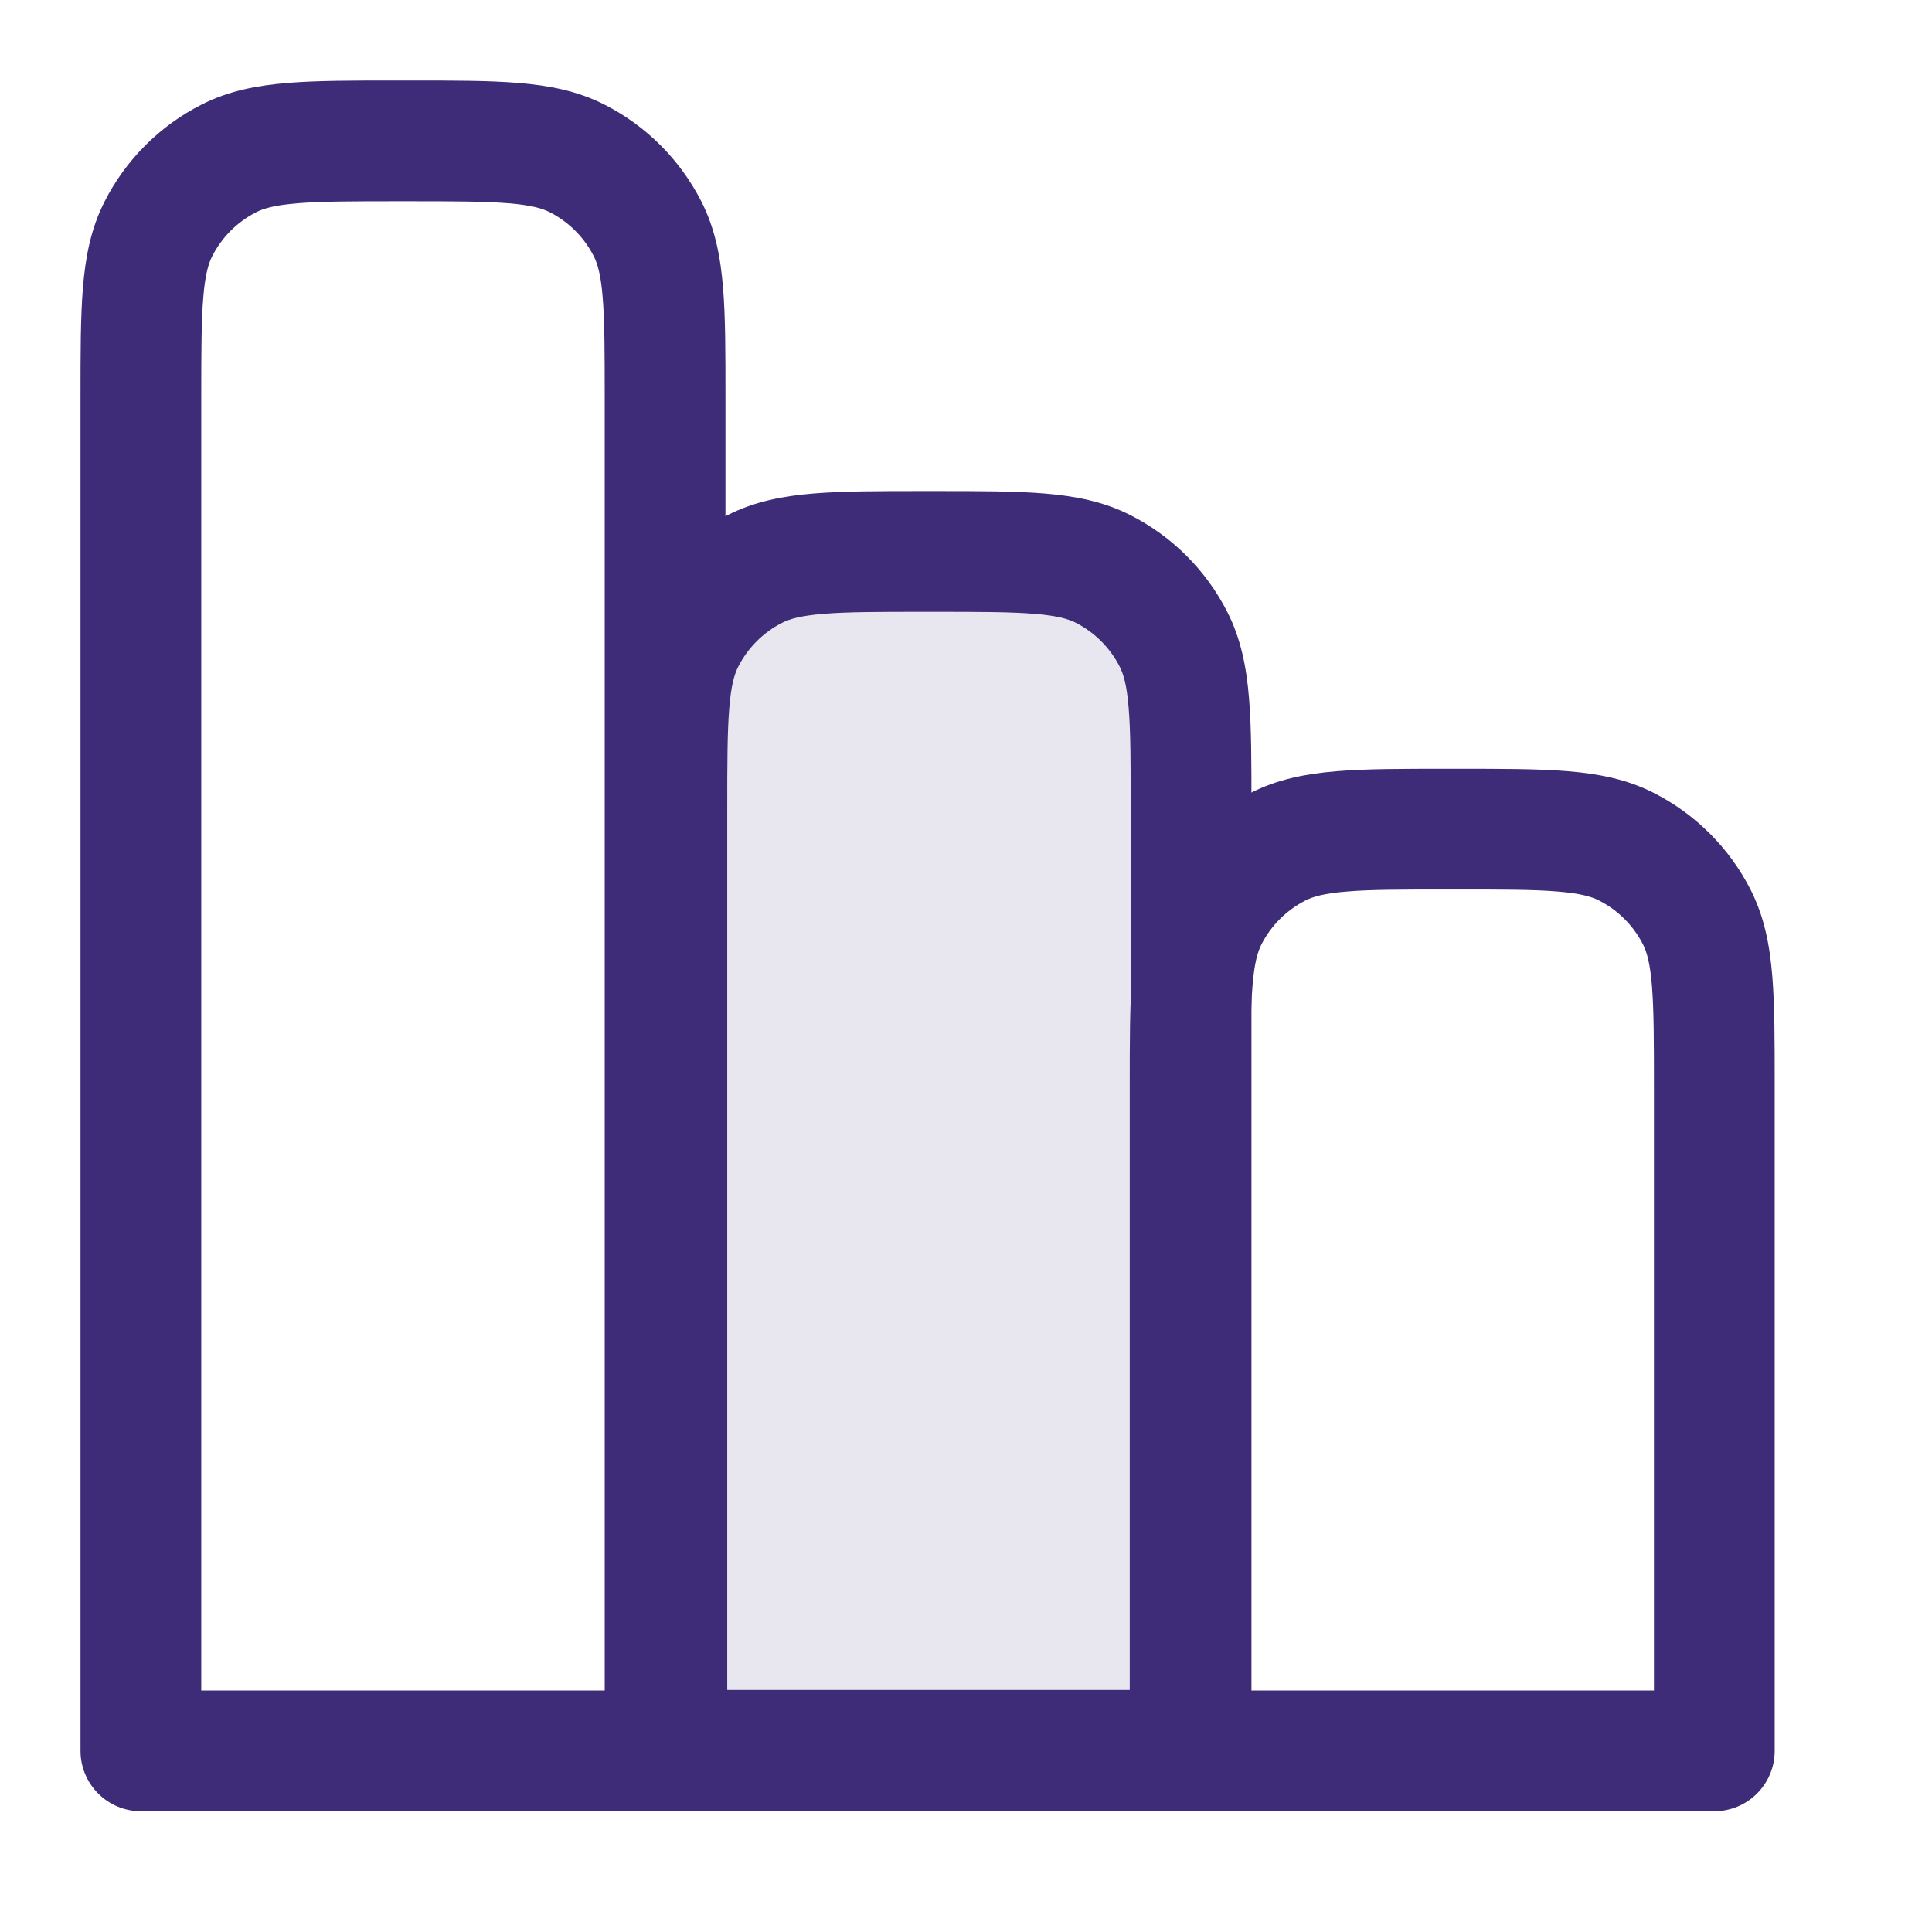 <svg width="24" height="24" viewBox="0 0 24 24" fill="none" xmlns="http://www.w3.org/2000/svg">
<path opacity="0.12" d="M8.284 8.6C8.284 8.04 8.284 7.76 8.393 7.546C8.489 7.358 8.642 7.205 8.83 7.109C9.044 7 9.324 7 9.884 7H12.684C13.244 7 13.524 7 13.738 7.109C13.926 7.205 14.079 7.358 14.175 7.546C14.284 7.76 14.284 8.04 14.284 8.6V20.4C14.284 20.96 14.284 21.24 14.175 21.454C14.079 21.642 13.926 21.795 13.738 21.891C13.524 22 13.244 22 12.684 22H9.884C9.324 22 9.044 22 8.83 21.891C8.642 21.795 8.489 21.642 8.393 21.454C8.284 21.24 8.284 20.96 8.284 20.4V8.6Z" fill="#3E2C78"/>
<path fill-rule="evenodd" clip-rule="evenodd" d="M4.92 1L4.95 1H5.062L5.092 1C5.626 1 6.072 1 6.436 1.03C6.816 1.061 7.173 1.128 7.51 1.3C8.028 1.563 8.448 1.984 8.712 2.502C8.884 2.839 8.951 3.195 8.982 3.575C9.012 3.94 9.012 4.385 9.012 4.92V4.95V21.75C9.012 22.164 8.676 22.5 8.262 22.5H1.75C1.336 22.5 1 22.164 1 21.75V4.95L1 4.92C1 4.385 1 3.94 1.03 3.575C1.061 3.195 1.128 2.839 1.3 2.502C1.563 1.984 1.984 1.563 2.502 1.3C2.839 1.128 3.195 1.061 3.575 1.03C3.94 1 4.385 1 4.92 1ZM3.697 2.525C3.41 2.548 3.273 2.59 3.183 2.636C2.947 2.756 2.756 2.947 2.636 3.183C2.59 3.273 2.548 3.41 2.525 3.697C2.501 3.993 2.5 4.378 2.5 4.95V21H7.512V4.95C7.512 4.378 7.511 3.993 7.487 3.697C7.464 3.41 7.422 3.273 7.376 3.183C7.256 2.947 7.065 2.756 6.829 2.636C6.739 2.59 6.601 2.548 6.314 2.525C6.018 2.501 5.634 2.5 5.062 2.5H4.95C4.378 2.5 3.993 2.501 3.697 2.525Z" fill="#3E2C78"/>
<path fill-rule="evenodd" clip-rule="evenodd" d="M11.454 6.1L11.484 6.1H11.596L11.626 6.1C12.161 6.1 12.606 6.1 12.971 6.13C13.351 6.161 13.707 6.228 14.044 6.4C14.562 6.663 14.983 7.084 15.246 7.602C15.418 7.939 15.485 8.296 15.516 8.675C15.546 9.04 15.546 9.486 15.546 10.02V10.05V21.743C15.546 22.157 15.21 22.493 14.796 22.493H8.284C7.87 22.493 7.534 22.157 7.534 21.743V10.05L7.534 10.02C7.534 9.486 7.534 9.04 7.564 8.675C7.595 8.296 7.662 7.939 7.834 7.602C8.098 7.084 8.518 6.663 9.036 6.4C9.373 6.228 9.73 6.161 10.11 6.13C10.474 6.1 10.92 6.1 11.454 6.1ZM10.232 7.625C9.945 7.648 9.807 7.69 9.717 7.736C9.481 7.856 9.29 8.047 9.17 8.283C9.124 8.373 9.082 8.51 9.059 8.798C9.035 9.093 9.034 9.478 9.034 10.05V20.993H14.046V10.05C14.046 9.478 14.045 9.093 14.021 8.798C13.998 8.51 13.956 8.373 13.91 8.283C13.79 8.047 13.599 7.856 13.364 7.736C13.273 7.69 13.136 7.648 12.848 7.625C12.553 7.601 12.168 7.6 11.596 7.6H11.484C10.912 7.6 10.527 7.601 10.232 7.625Z" fill="#3E2C78"/>
<path fill-rule="evenodd" clip-rule="evenodd" d="M17.954 9.55L17.984 9.55H18.096L18.126 9.55C18.661 9.55 19.106 9.55 19.471 9.58C19.851 9.611 20.207 9.678 20.544 9.85C21.062 10.113 21.483 10.534 21.746 11.051C21.918 11.389 21.985 11.745 22.016 12.125C22.046 12.489 22.046 12.935 22.046 13.469V13.5V21.75C22.046 22.164 21.71 22.5 21.296 22.5H14.784C14.37 22.5 14.034 22.164 14.034 21.75V13.5L14.034 13.469C14.034 12.935 14.034 12.489 14.064 12.125C14.095 11.745 14.162 11.389 14.334 11.051C14.598 10.534 15.018 10.113 15.536 9.85C15.873 9.678 16.23 9.611 16.61 9.58C16.974 9.55 17.42 9.55 17.954 9.55ZM16.732 11.075C16.445 11.098 16.307 11.14 16.217 11.186C15.982 11.306 15.79 11.497 15.67 11.732C15.624 11.823 15.582 11.96 15.559 12.247C15.535 12.543 15.534 12.927 15.534 13.5V21H20.546V13.5C20.546 12.927 20.545 12.543 20.521 12.247C20.498 11.96 20.456 11.823 20.41 11.732C20.29 11.497 20.099 11.306 19.863 11.186C19.773 11.14 19.636 11.098 19.349 11.075C19.053 11.05 18.668 11.05 18.096 11.05H17.984C17.412 11.05 17.027 11.05 16.732 11.075Z" fill="#3E2C78"/>
</svg>
